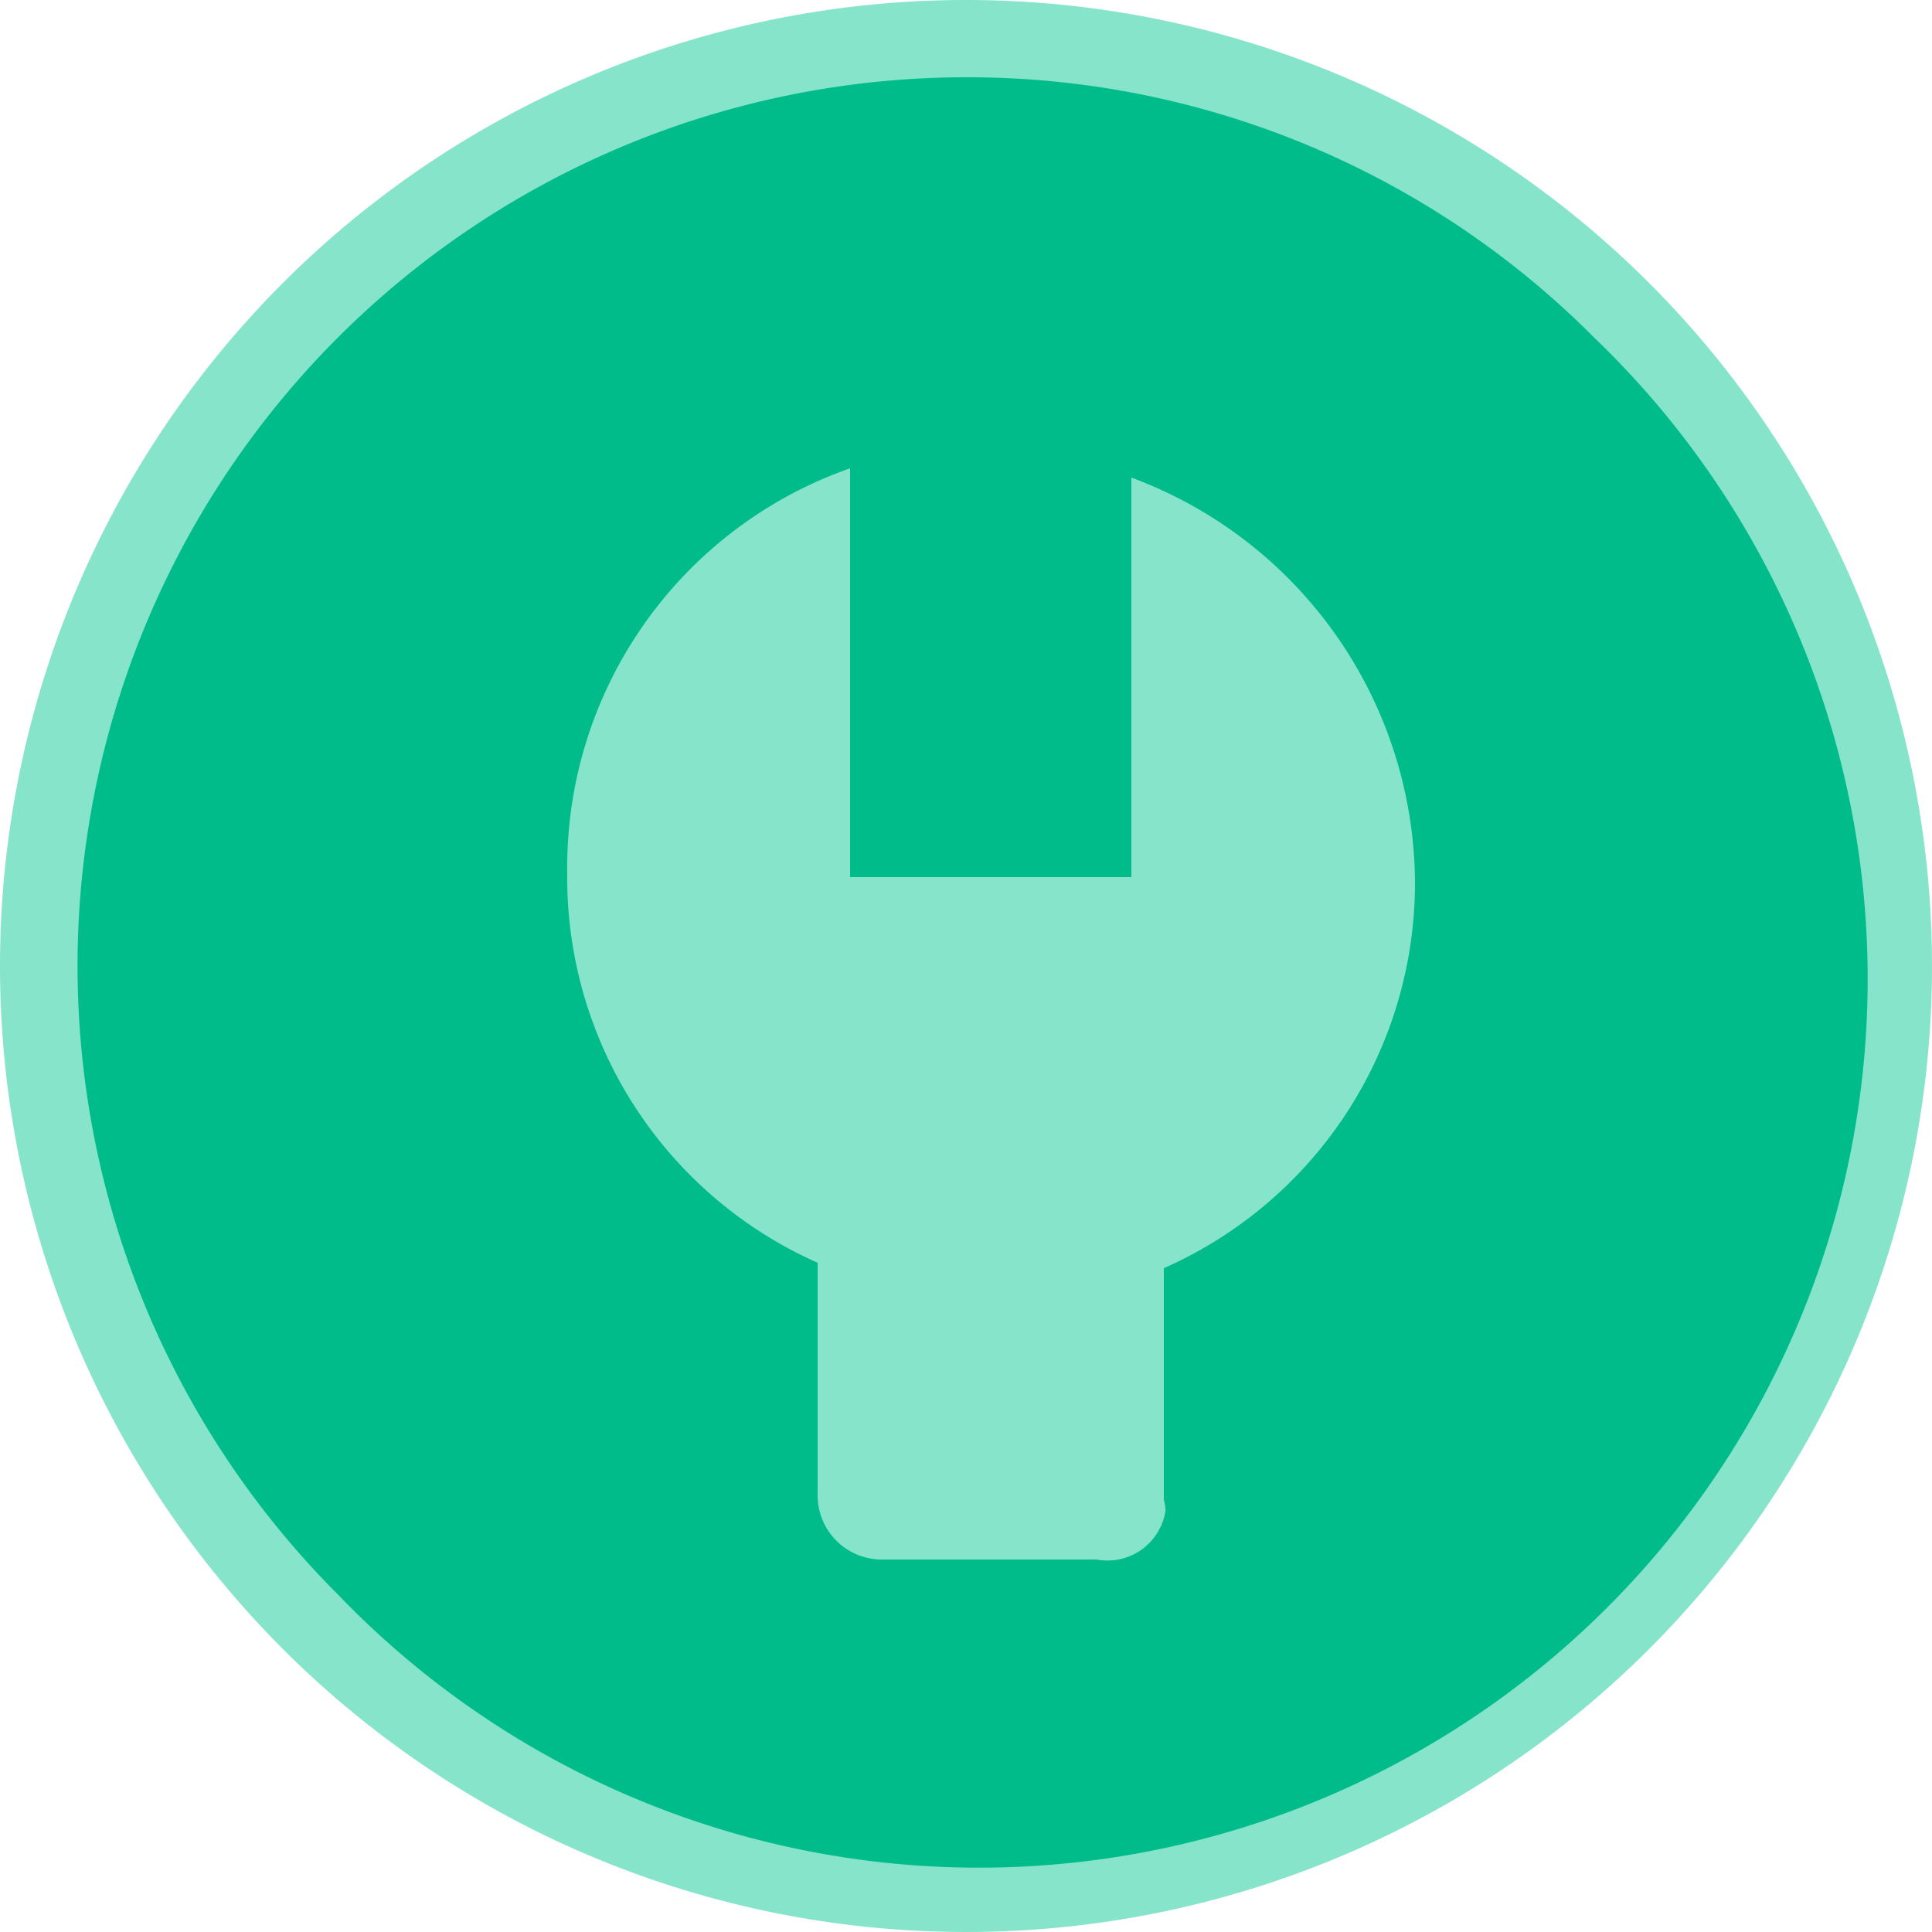 <svg xmlns="http://www.w3.org/2000/svg" viewBox="0 0 25 25"><defs><style>.cls-1{fill:#00bc8a;}.cls-2{fill:#86e4cb;}</style></defs><title>repairOrderIcon</title><g id="图层_2" data-name="图层 2"><g id="图层_1-2" data-name="图层 1"><g id="组_314" data-name="组 314"><g id="路径_1255-2" data-name="路径 1255-2"><path class="cls-1" d="M12.5,24.5A12,12,0,1,1,21,21,12,12,0,0,1,12.5,24.5Z"/><path class="cls-2" d="M12.5,1A11.5,11.5,0,0,0,4.37,20.63,11.5,11.5,0,1,0,20.63,4.37,11.43,11.43,0,0,0,12.5,1m0-1A12.5,12.5,0,1,1,0,12.5,12.5,12.5,0,0,1,12.5,0Z"/></g><path id="ic_build_24px" data-name="ic build 24px" class="cls-2" d="M15.06,19.41v-3a5.45,5.45,0,0,0,3.25-5,5.62,5.62,0,0,0-3.67-5.23v5.17H11L11,6.06a5.47,5.47,0,0,0-3.66,5.23,5.45,5.45,0,0,0,3.24,5.05v3a.83.83,0,0,0,.81.84h2.8a.76.76,0,0,0,.89-.62A.43.43,0,0,0,15.06,19.41Z"/></g></g></g></svg>